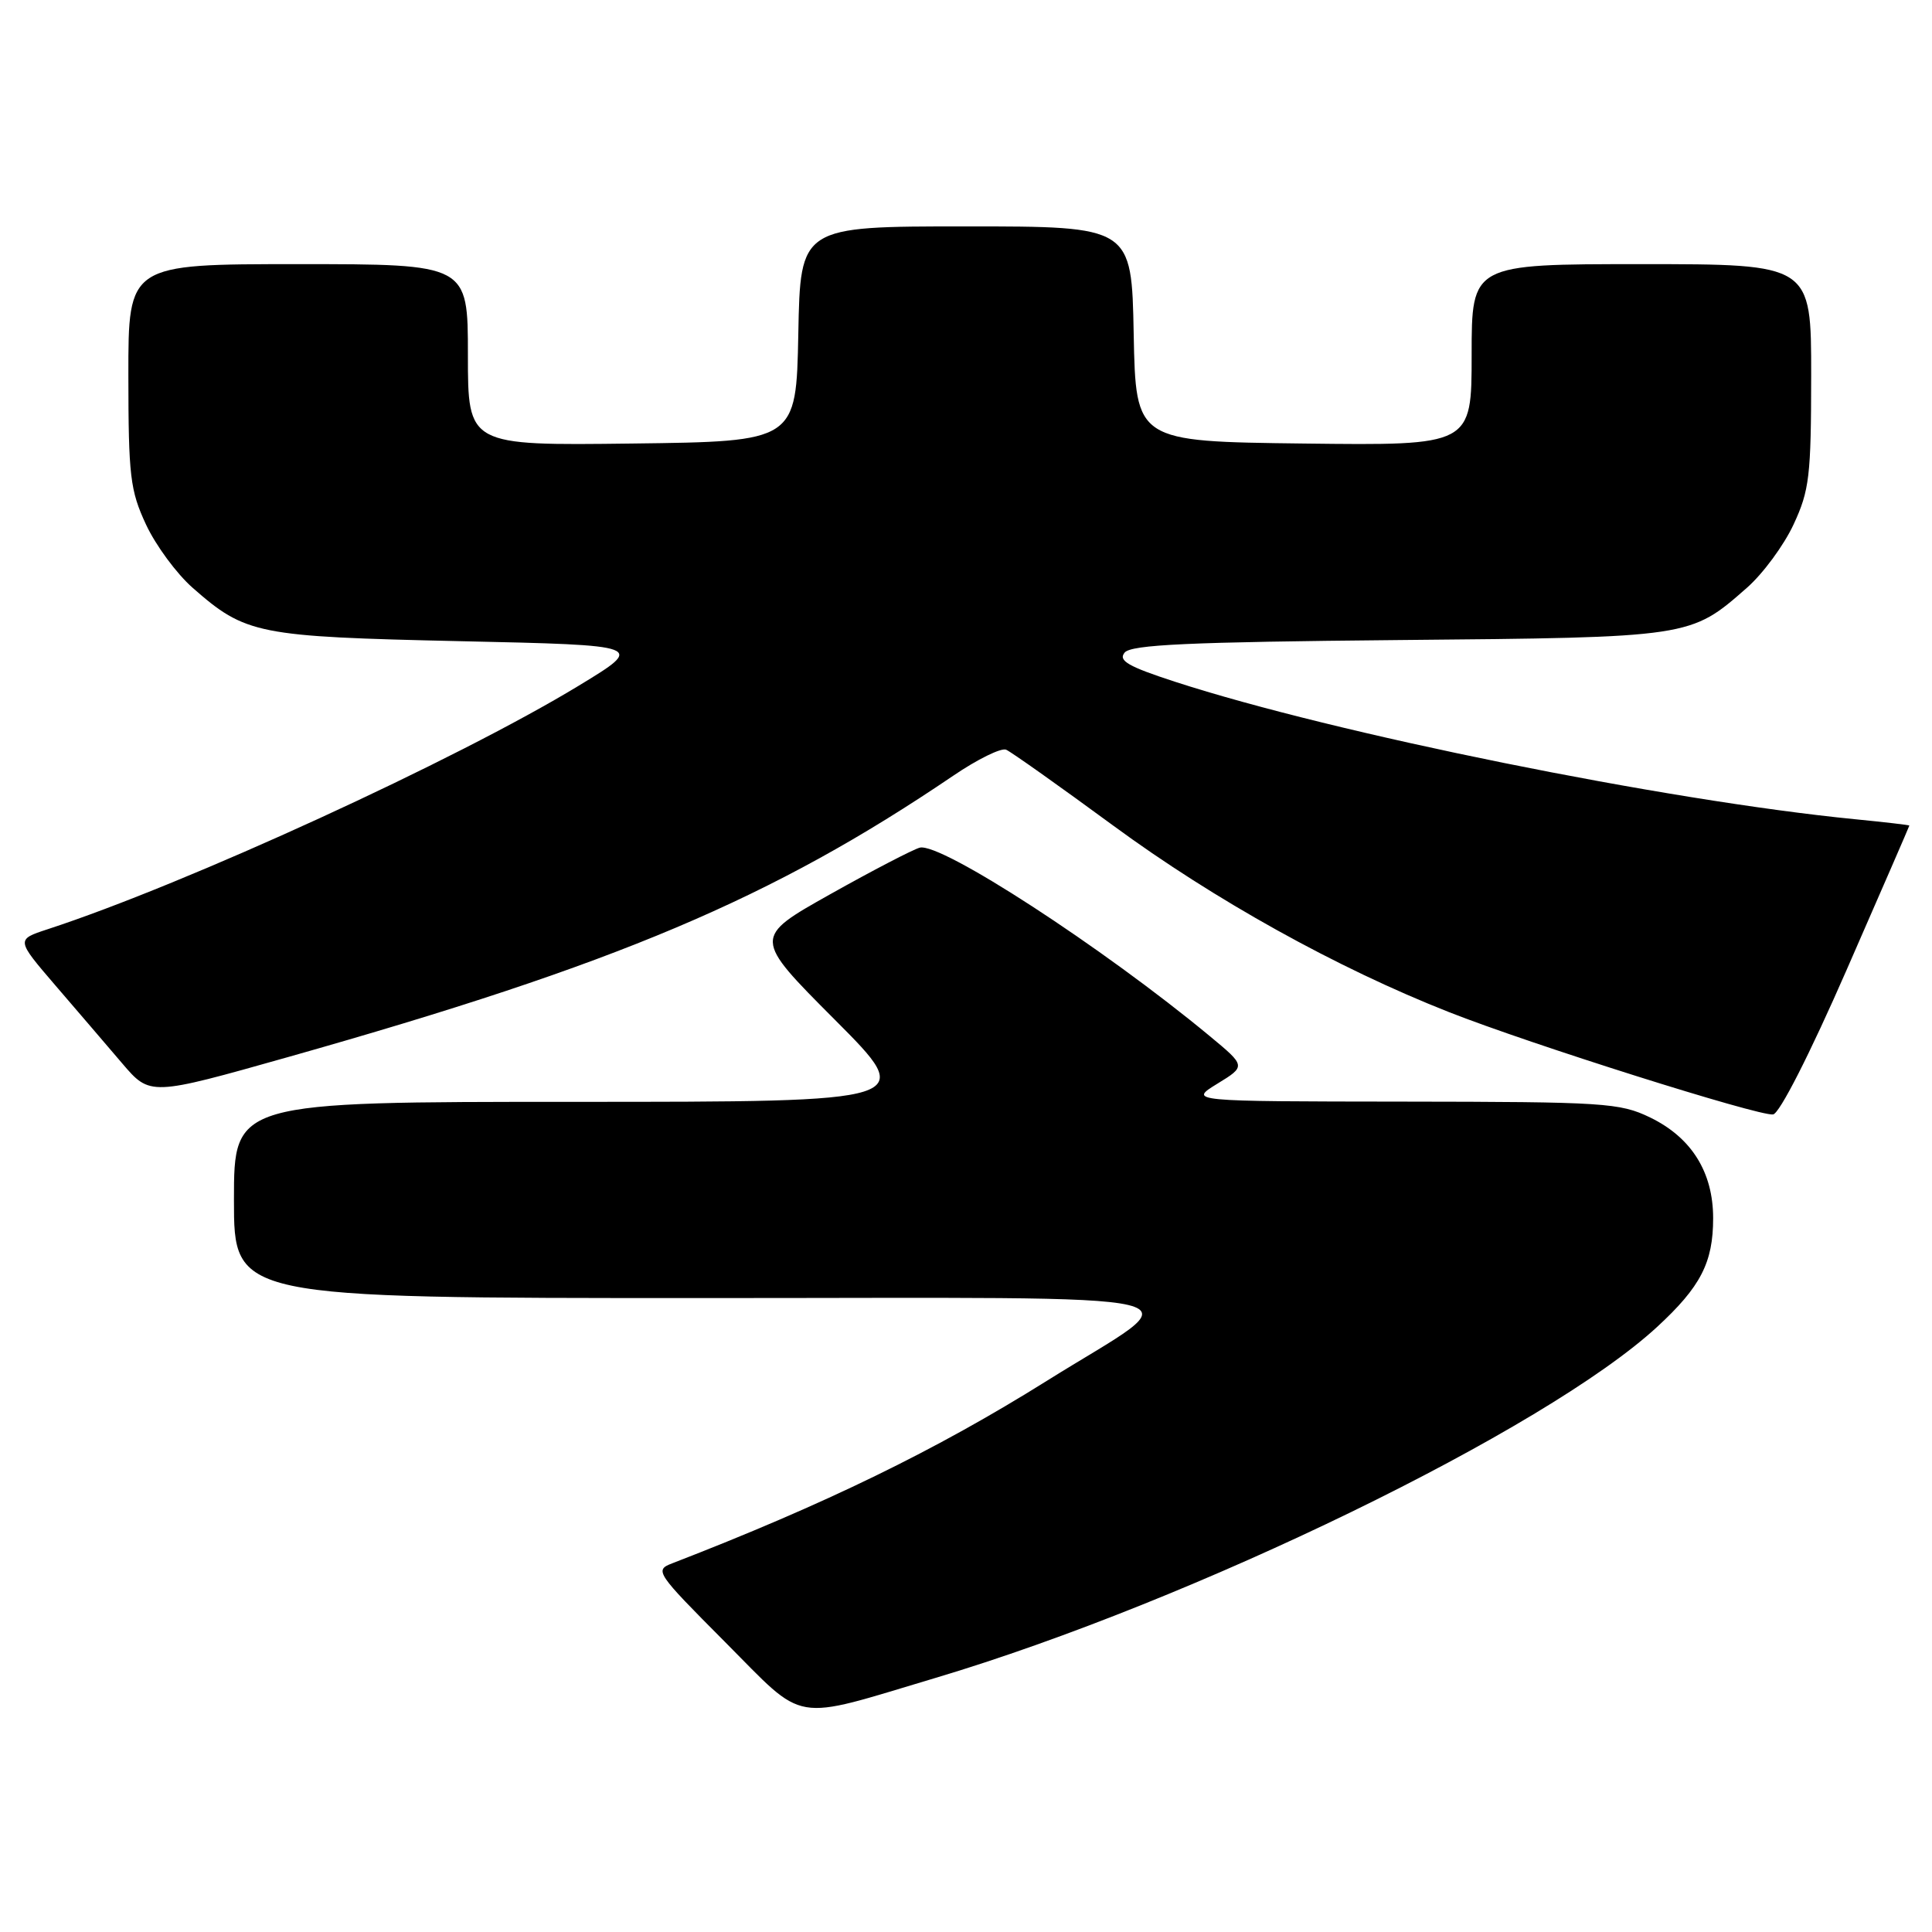 <?xml version="1.0" encoding="UTF-8" standalone="no"?>
<!DOCTYPE svg PUBLIC "-//W3C//DTD SVG 1.1//EN" "http://www.w3.org/Graphics/SVG/1.1/DTD/svg11.dtd" >
<svg xmlns="http://www.w3.org/2000/svg" xmlns:xlink="http://www.w3.org/1999/xlink" version="1.1" viewBox="0 0 256 256">
 <g >
 <path fill="currentColor"
d=" M 124.00 222.32 C 158.10 212.14 204.83 189.41 219.57 175.83 C 225.35 170.50 227.00 167.30 227.00 161.42 C 227.00 155.31 224.13 150.73 218.65 148.07 C 214.63 146.13 212.61 146.00 185.93 145.97 C 157.50 145.94 157.50 145.94 161.30 143.60 C 165.10 141.27 165.10 141.27 160.30 137.29 C 146.15 125.56 124.66 111.59 121.87 112.32 C 120.98 112.56 115.64 115.33 110.01 118.49 C 99.77 124.24 99.77 124.24 110.62 135.12 C 121.47 146.00 121.47 146.00 76.23 146.00 C 31.00 146.00 31.00 146.00 31.00 159.00 C 31.00 172.00 31.00 172.00 92.75 172.00 C 163.32 172.01 158.19 170.78 138.69 182.98 C 124.01 192.17 109.31 199.32 89.07 207.15 C 86.70 208.06 86.91 208.37 96.05 217.55 C 106.94 228.49 104.63 228.10 124.00 222.32 Z  M 244.69 128.51 C 249.26 118.07 253.00 109.46 253.00 109.39 C 253.00 109.32 249.75 108.94 245.78 108.55 C 220.72 106.08 176.81 97.20 155.71 90.34 C 149.47 88.31 148.14 87.54 149.02 86.47 C 149.90 85.42 157.49 85.07 185.32 84.81 C 224.12 84.46 223.97 84.48 231.48 77.88 C 233.59 76.03 236.37 72.26 237.65 69.51 C 239.76 64.98 239.98 63.09 239.99 49.75 C 240.00 35.00 240.00 35.00 217.50 35.00 C 195.00 35.00 195.00 35.00 195.00 47.02 C 195.00 59.04 195.00 59.04 172.75 58.77 C 150.50 58.50 150.50 58.50 150.22 44.25 C 149.95 30.00 149.95 30.00 128.00 30.00 C 106.05 30.00 106.05 30.00 105.78 44.25 C 105.50 58.50 105.50 58.50 83.75 58.77 C 62.00 59.04 62.00 59.04 62.00 47.02 C 62.00 35.00 62.00 35.00 39.50 35.00 C 17.00 35.00 17.00 35.00 17.01 49.75 C 17.02 63.09 17.24 64.98 19.35 69.51 C 20.63 72.26 23.41 76.03 25.52 77.88 C 32.55 84.06 34.08 84.36 61.00 84.96 C 85.50 85.50 85.50 85.50 76.70 90.85 C 60.49 100.70 24.65 117.14 6.31 123.13 C 2.13 124.50 2.13 124.50 7.31 130.54 C 10.17 133.86 14.16 138.52 16.19 140.90 C 19.89 145.23 19.89 145.23 38.19 140.06 C 81.75 127.75 102.31 119.06 126.32 102.78 C 129.51 100.61 132.66 99.06 133.32 99.34 C 133.97 99.62 140.35 104.14 147.50 109.39 C 160.90 119.23 177.14 128.26 192.00 134.11 C 202.75 138.35 233.03 147.91 234.94 147.67 C 235.79 147.57 239.80 139.69 244.69 128.51 Z "/>
</g>
</svg>